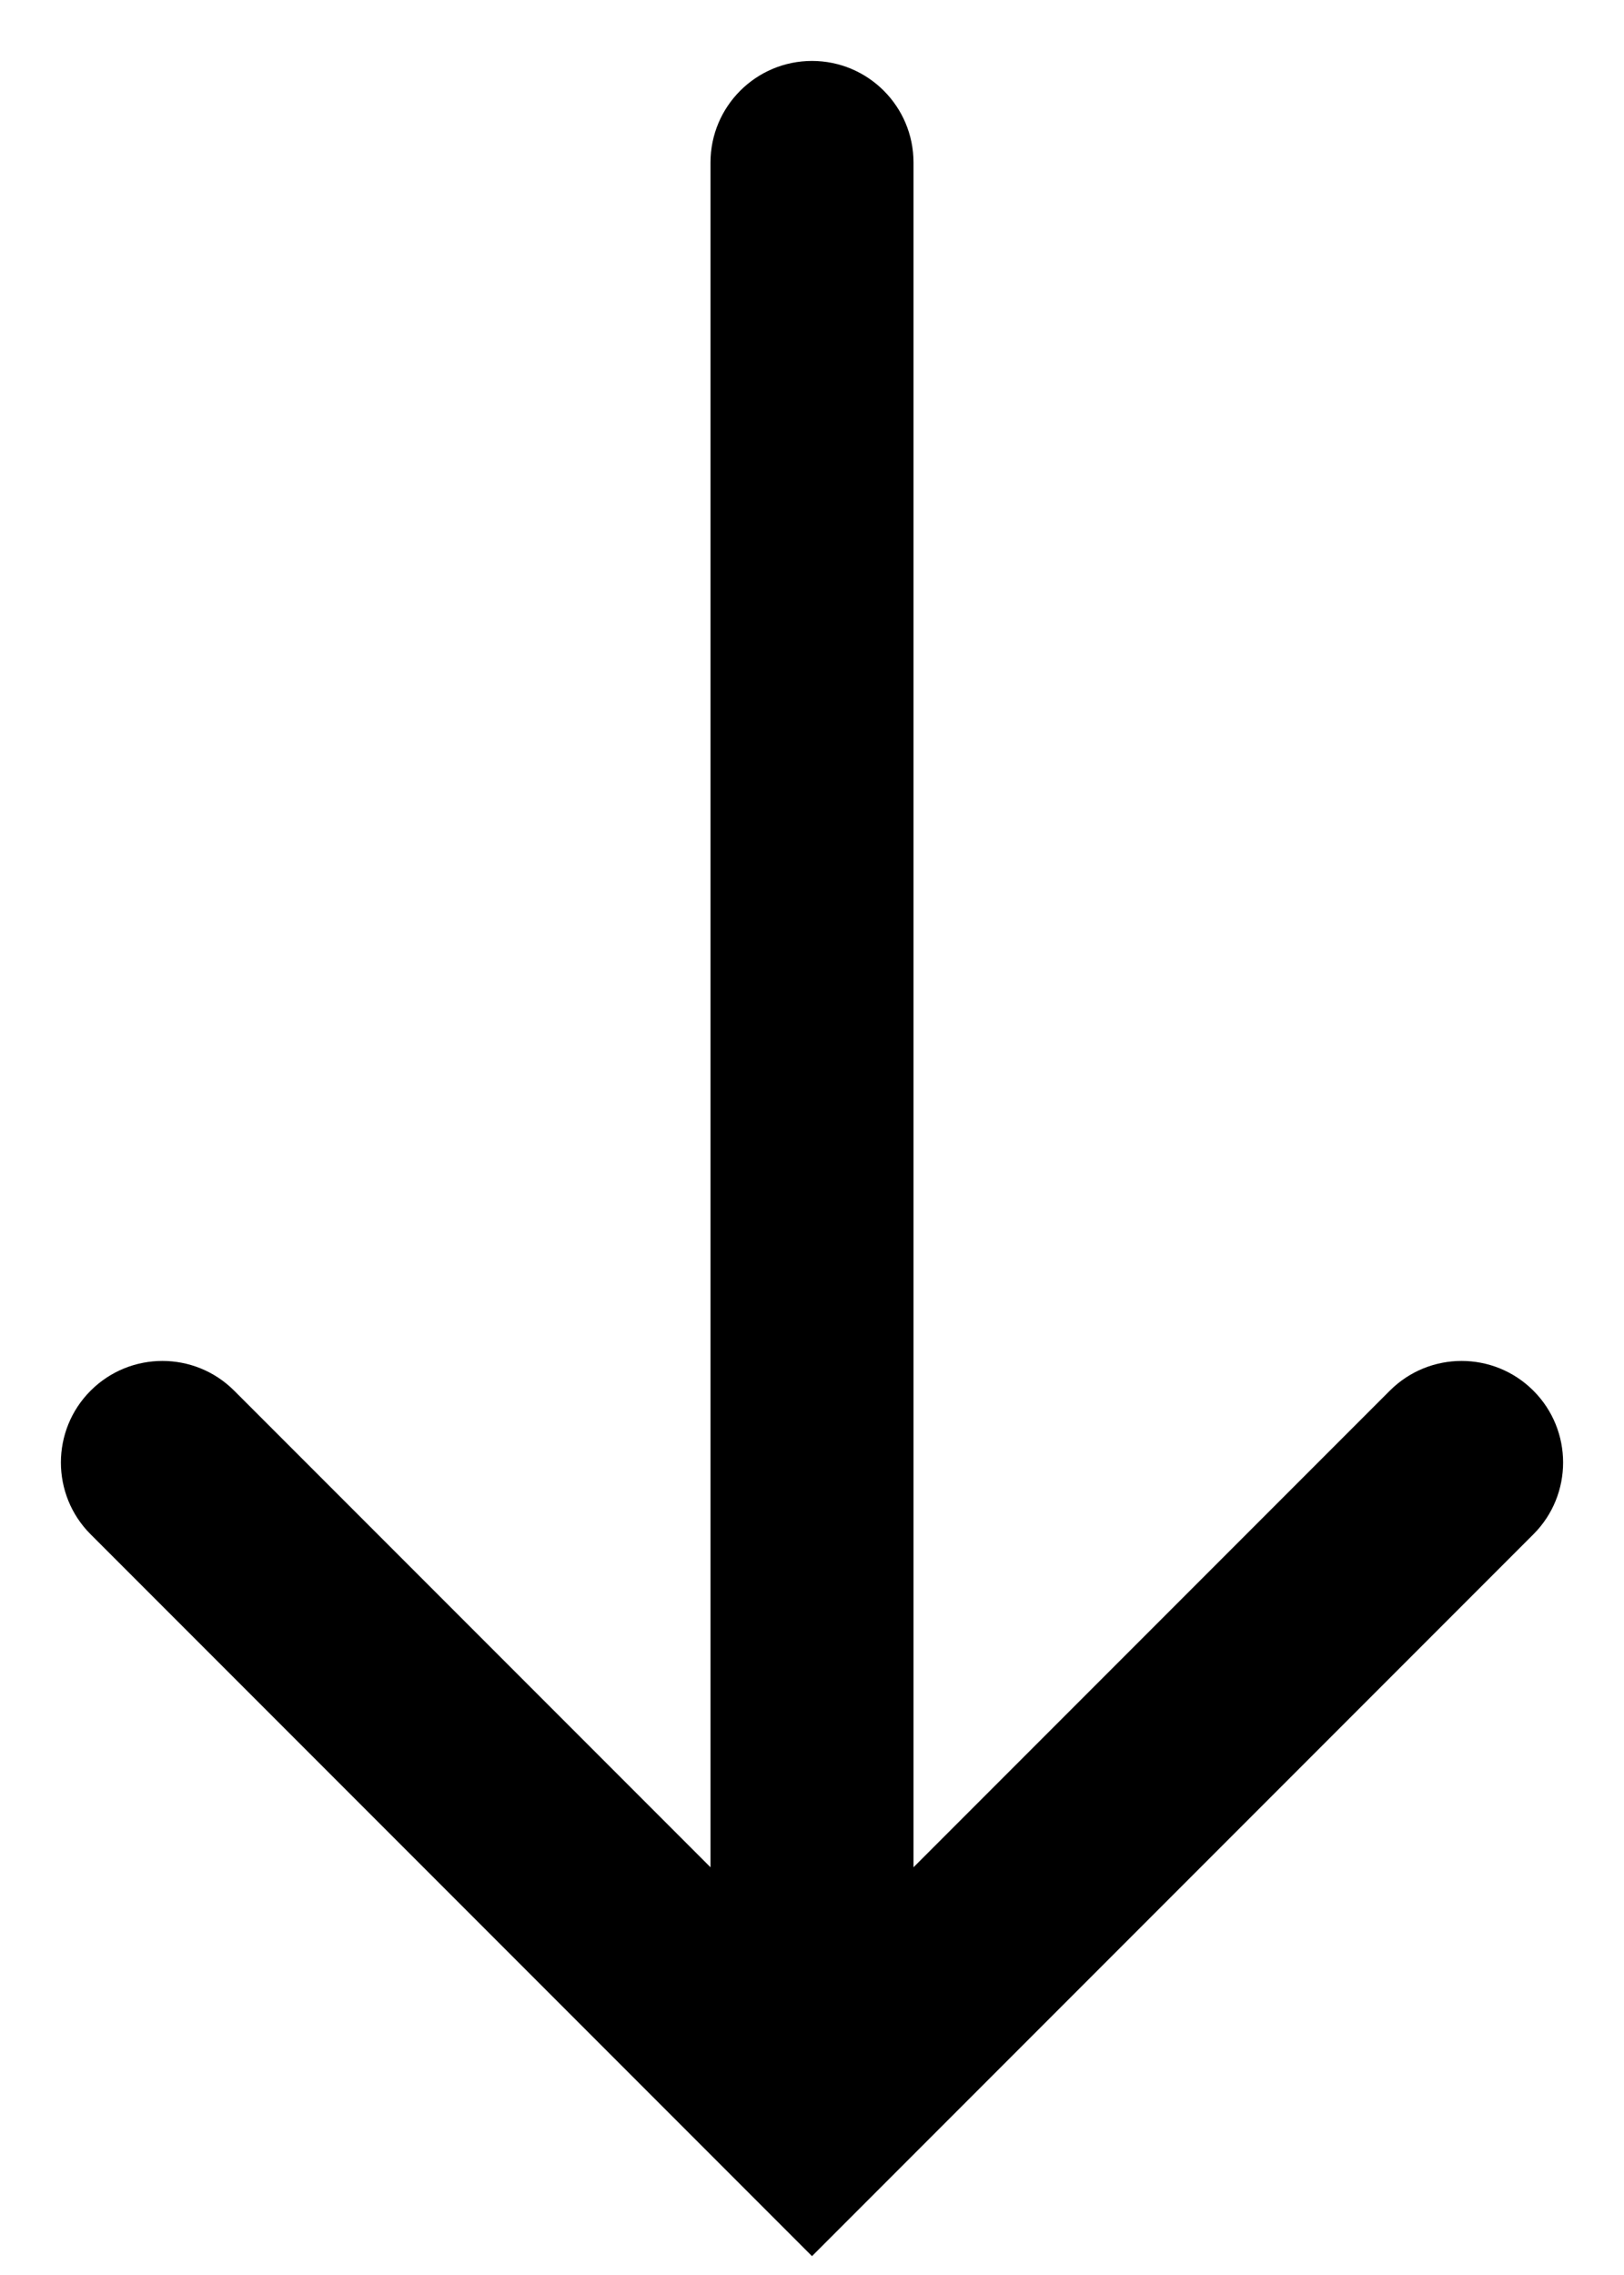 <svg width="10" height="14" viewBox="0 0 10 14" fill="none" xmlns="http://www.w3.org/2000/svg">
<path fill-rule="evenodd" clip-rule="evenodd" d="M5 0.375C5.345 0.375 5.625 0.655 5.625 1V11.491L8.558 8.558C8.802 8.314 9.198 8.314 9.442 8.558C9.686 8.802 9.686 9.198 9.442 9.442L5 13.884L0.558 9.442C0.314 9.198 0.314 8.802 0.558 8.558C0.802 8.314 1.198 8.314 1.442 8.558L4.375 11.491V1C4.375 0.655 4.655 0.375 5 0.375Z" fill="black"/>
</svg>
